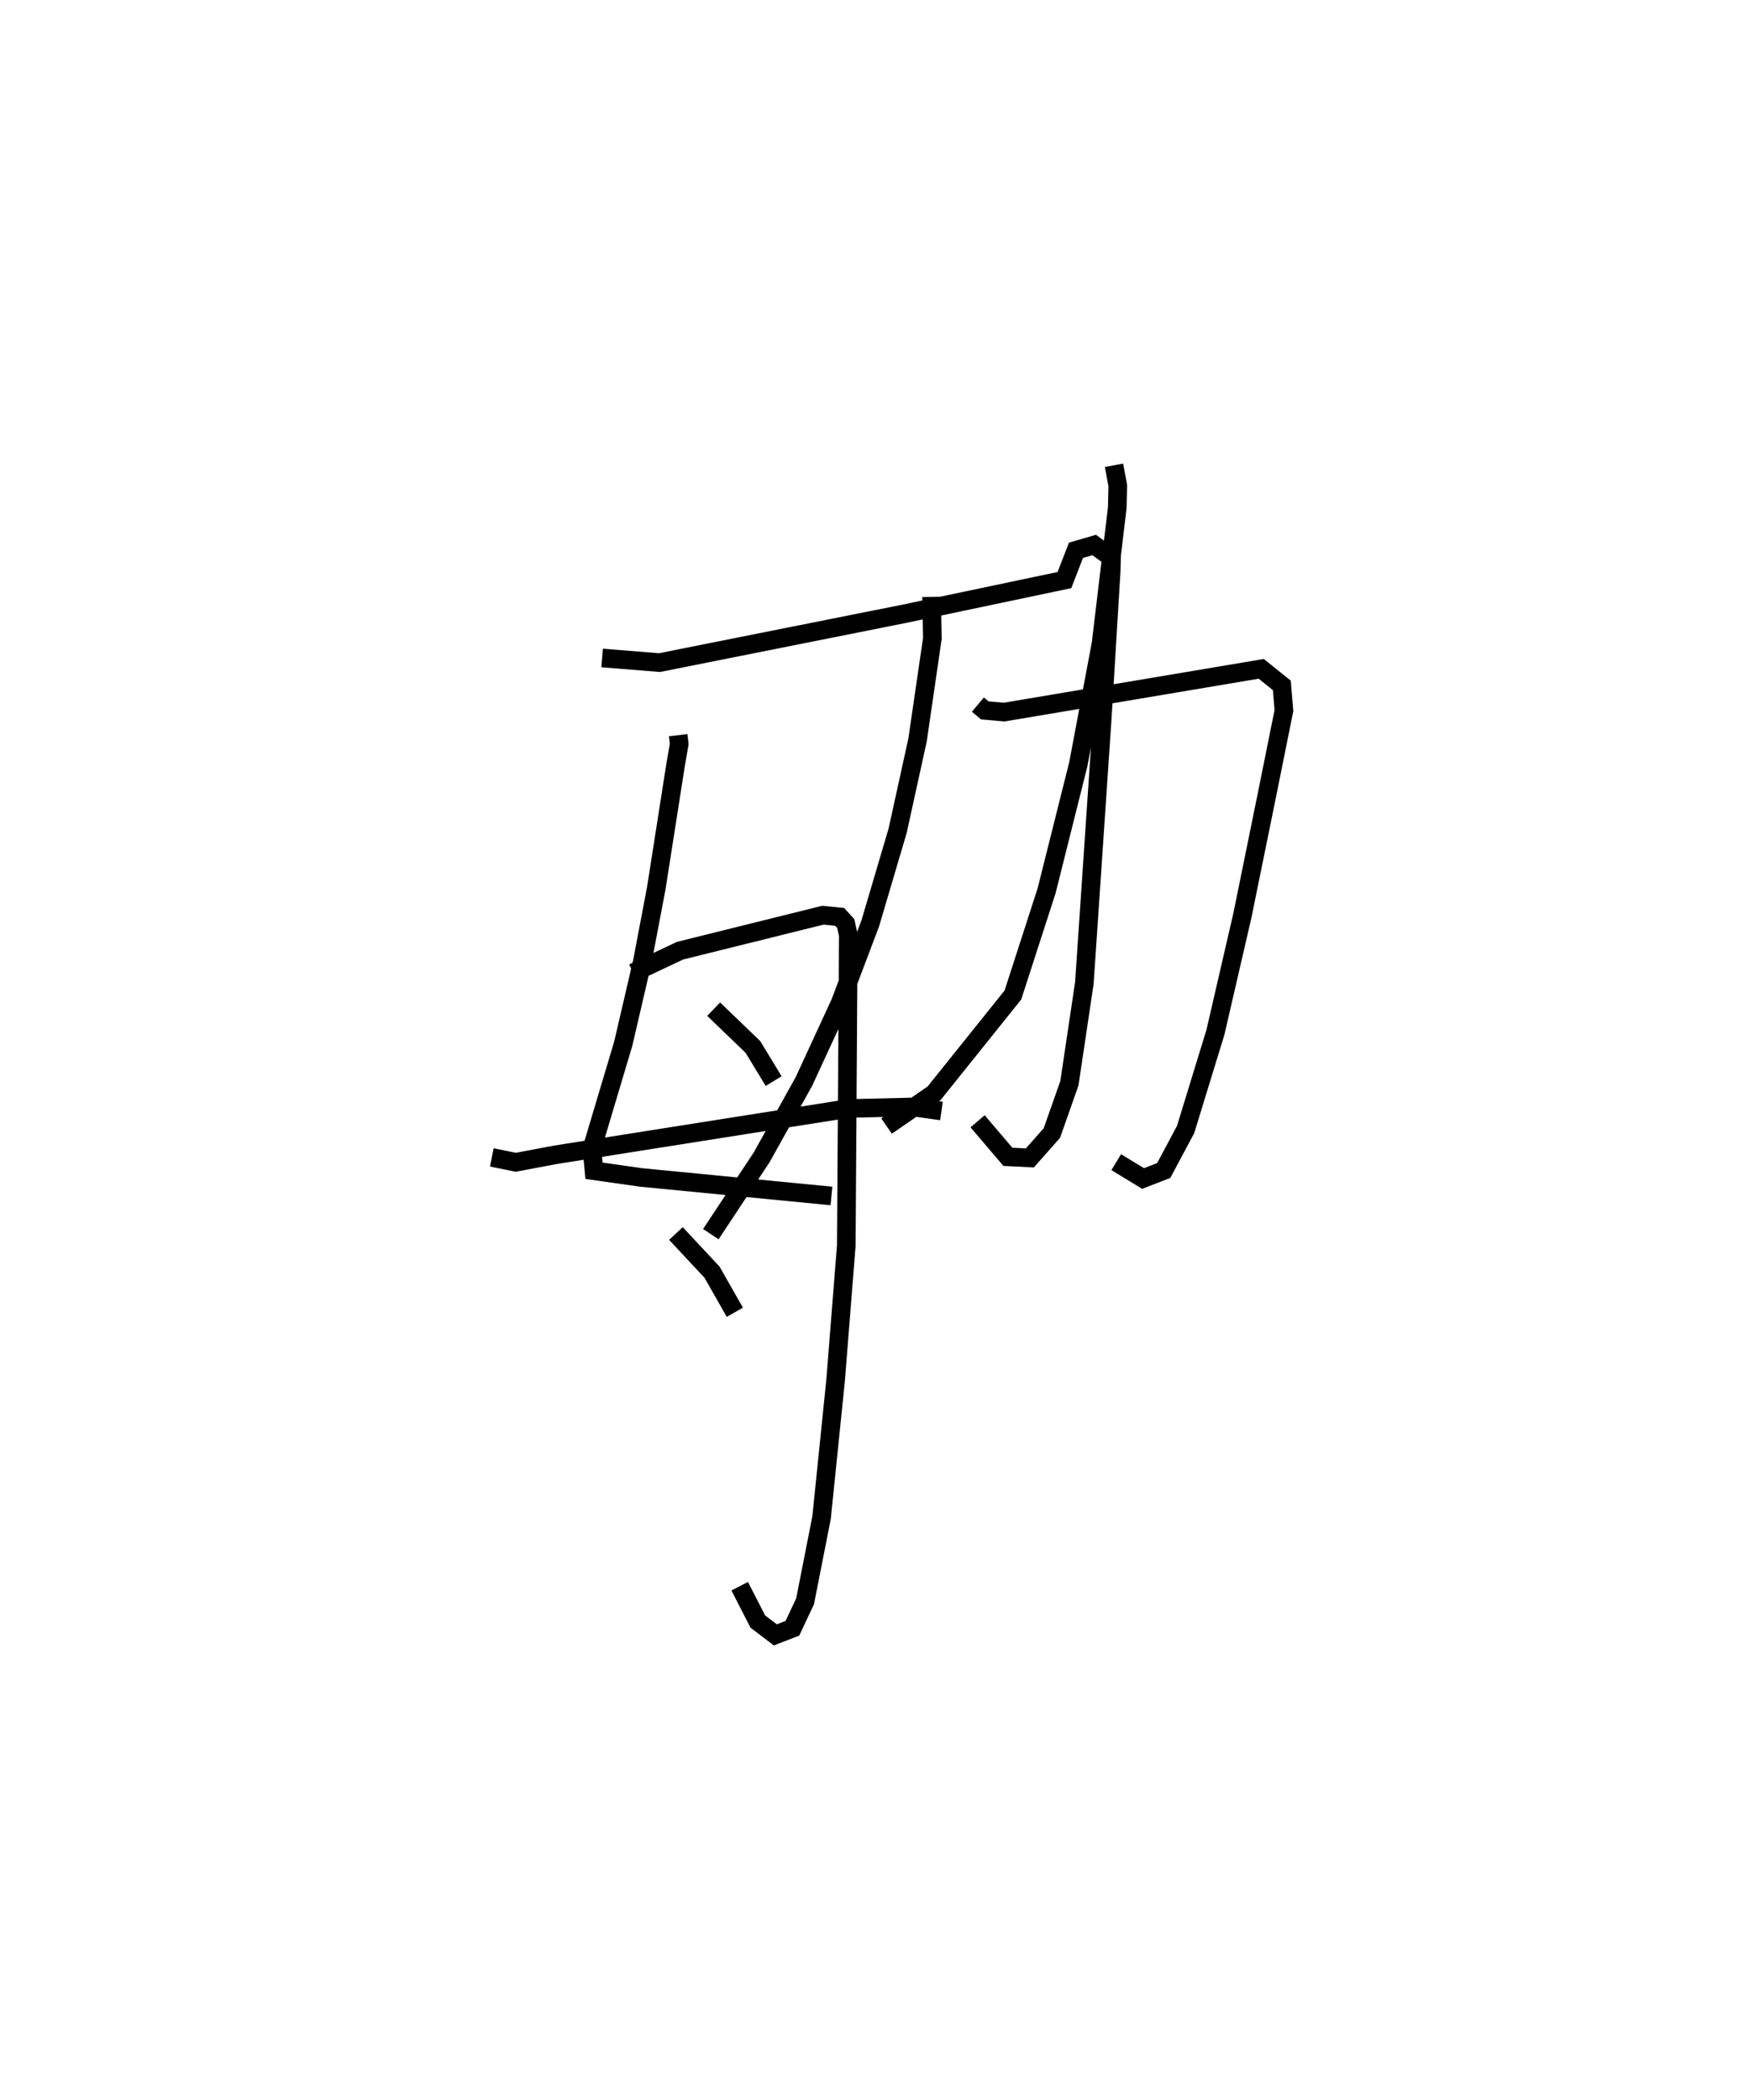 <?xml version="1.0" encoding="utf-8" ?>
<svg baseProfile="full" height="112.847" version="1.1" width="94.004" xmlns="http://www.w3.org/2000/svg" xmlns:ev="http://www.w3.org/2001/xml-events" xmlns:xlink="http://www.w3.org/1999/xlink"><defs /><rect fill="white" height="112.847" width="94.004" x="0" y="0" /><path d="M25,36.057 m0.0,0.0 m11.45,3.448 l0.056,0.474 -0.2,1.157 l-1.034,6.599 -0.744,3.917 l-1.032,4.437 -1.68,5.624 l0.11,1.197 2.524,0.359 l10.239,0.996 m-10.661,-11.99 l2.519,-1.189 7.683,-1.908 l0.9,0.09 0.326,0.358 l0.139,0.627 -0.109,16.674 l-0.576,7.263 -0.753,7.358 l-0.885,4.495 -0.682,1.451 l-0.917,0.355 -0.943,-0.716 l-0.973,-1.898 m-1.4,-31.008 l2.11,2.03 1.114,1.835 m-5.252,8.19 l1.941,2.079 1.226,2.154 m-13.062,-8.323 l1.287,0.263 2.142,-0.404 l15.746,-2.487 3.46,-0.082 l1.532,0.216 m1.958,-21.836 l0.37,0.31 1.041,0.092 l13.818,-2.324 1.107,0.889 l0.113,1.354 -0.937,4.651 l-1.296,6.361 -1.448,6.271 l-1.603,5.227 -1.177,2.204 l-1.11,0.43 -1.441,-0.879 m-0.12,-37.446 l0.202,1.097 -0.028,1.183 l-0.873,7.311 -1.222,6.48 l-1.702,6.791 -1.812,5.602 l-4.237,5.283 -2.554,1.759 m-15.287,-25.152 l3.083,0.249 13.089,-2.61 l8.676,-1.825 0.619,-1.6 l0.98,-0.285 0.934,0.68 l-0.021,0.741 -0.476,7.828 l-0.965,14.285 -0.804,5.387 l-0.942,2.677 -1.183,1.337 l-1.182,-0.059 -1.627,-1.91 m-2.476,-28.178 l0.046,2.22 -0.796,5.459 l-1.073,4.89 -1.473,4.983 l-1.615,4.266 -1.949,4.224 l-2.275,4.081 -2.728,4.12 " fill="none" stroke="black" stroke-width="1" /></svg>